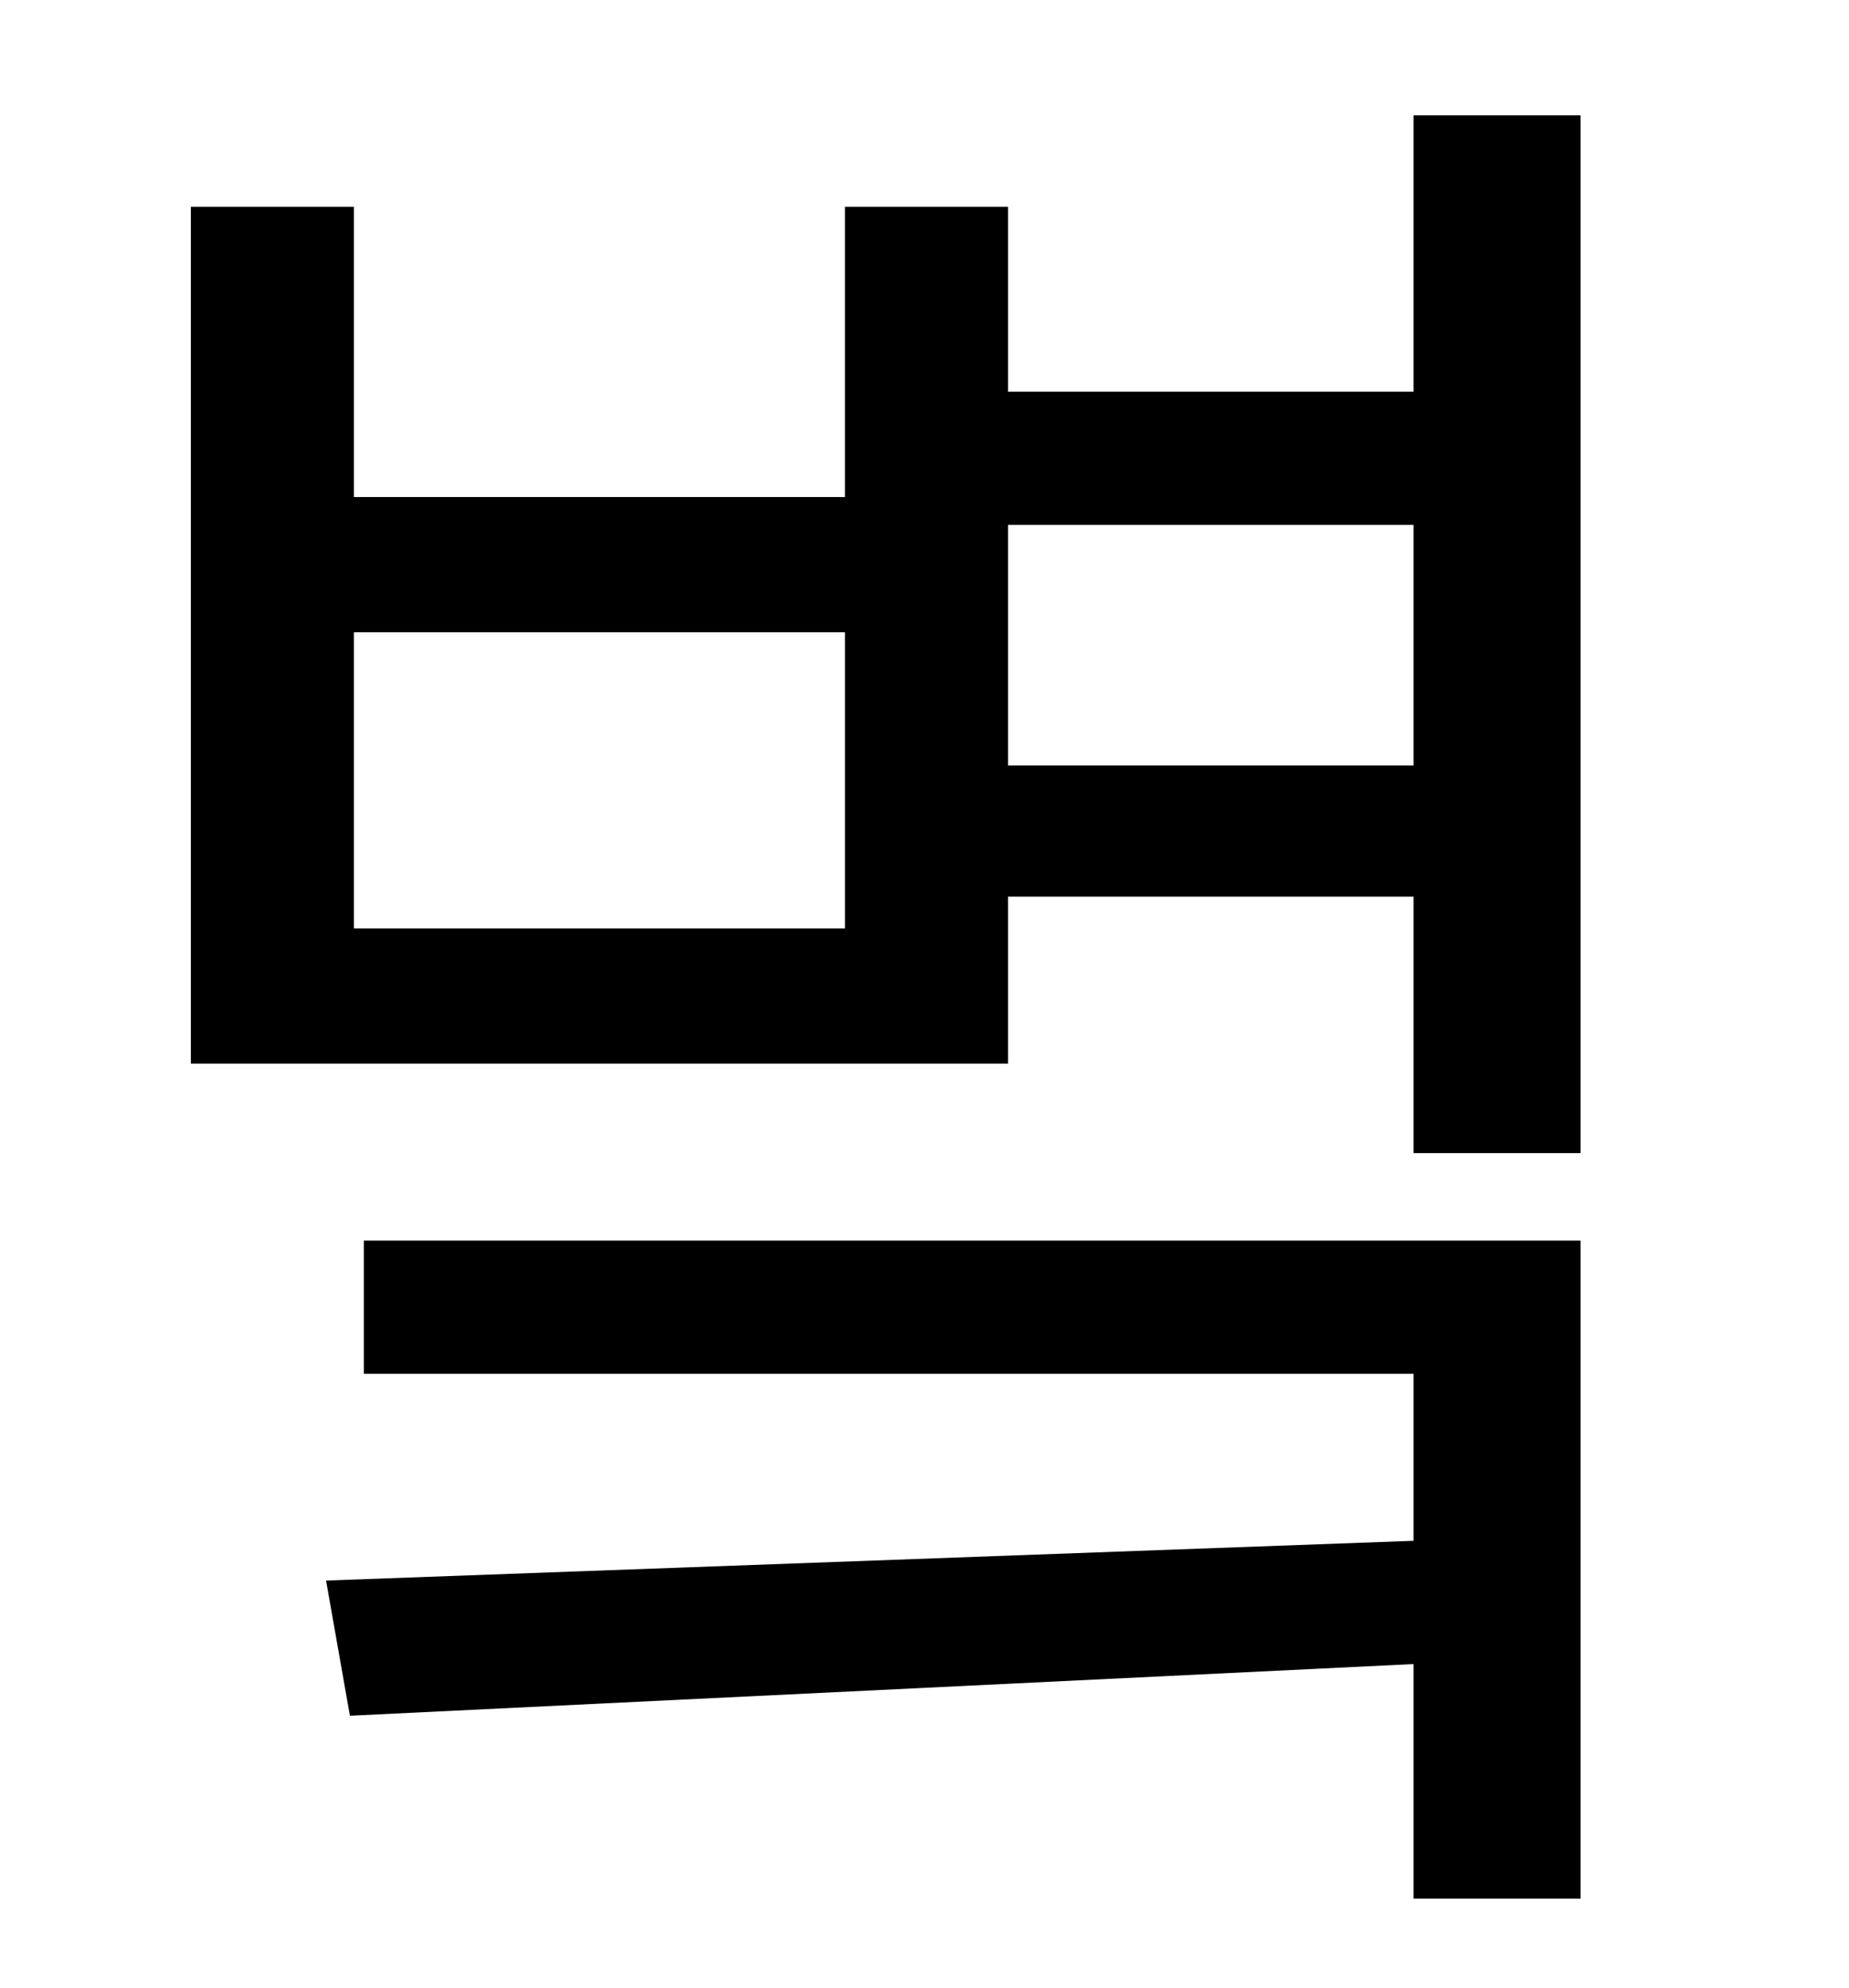 <?xml version="1.0" standalone="no"?>
<!DOCTYPE svg PUBLIC "-//W3C//DTD SVG 1.1//EN" "http://www.w3.org/Graphics/SVG/1.1/DTD/svg11.dtd" >
<svg xmlns="http://www.w3.org/2000/svg" xmlns:xlink="http://www.w3.org/1999/xlink" version="1.1" viewBox="-10 0 930 1000">
   <path fill="currentColor"
d="M173 691v-67h612v331h-84v-118l-535 26l-12 -68l547 -20v-84h-528zM497 385h204v-121h-204v121zM415 467v-149h-247v149h247zM701 58h84v522h-84v-129h-204v84h-411v-431h82v146h247v-146h82v93h204v-139z" />
</svg>
